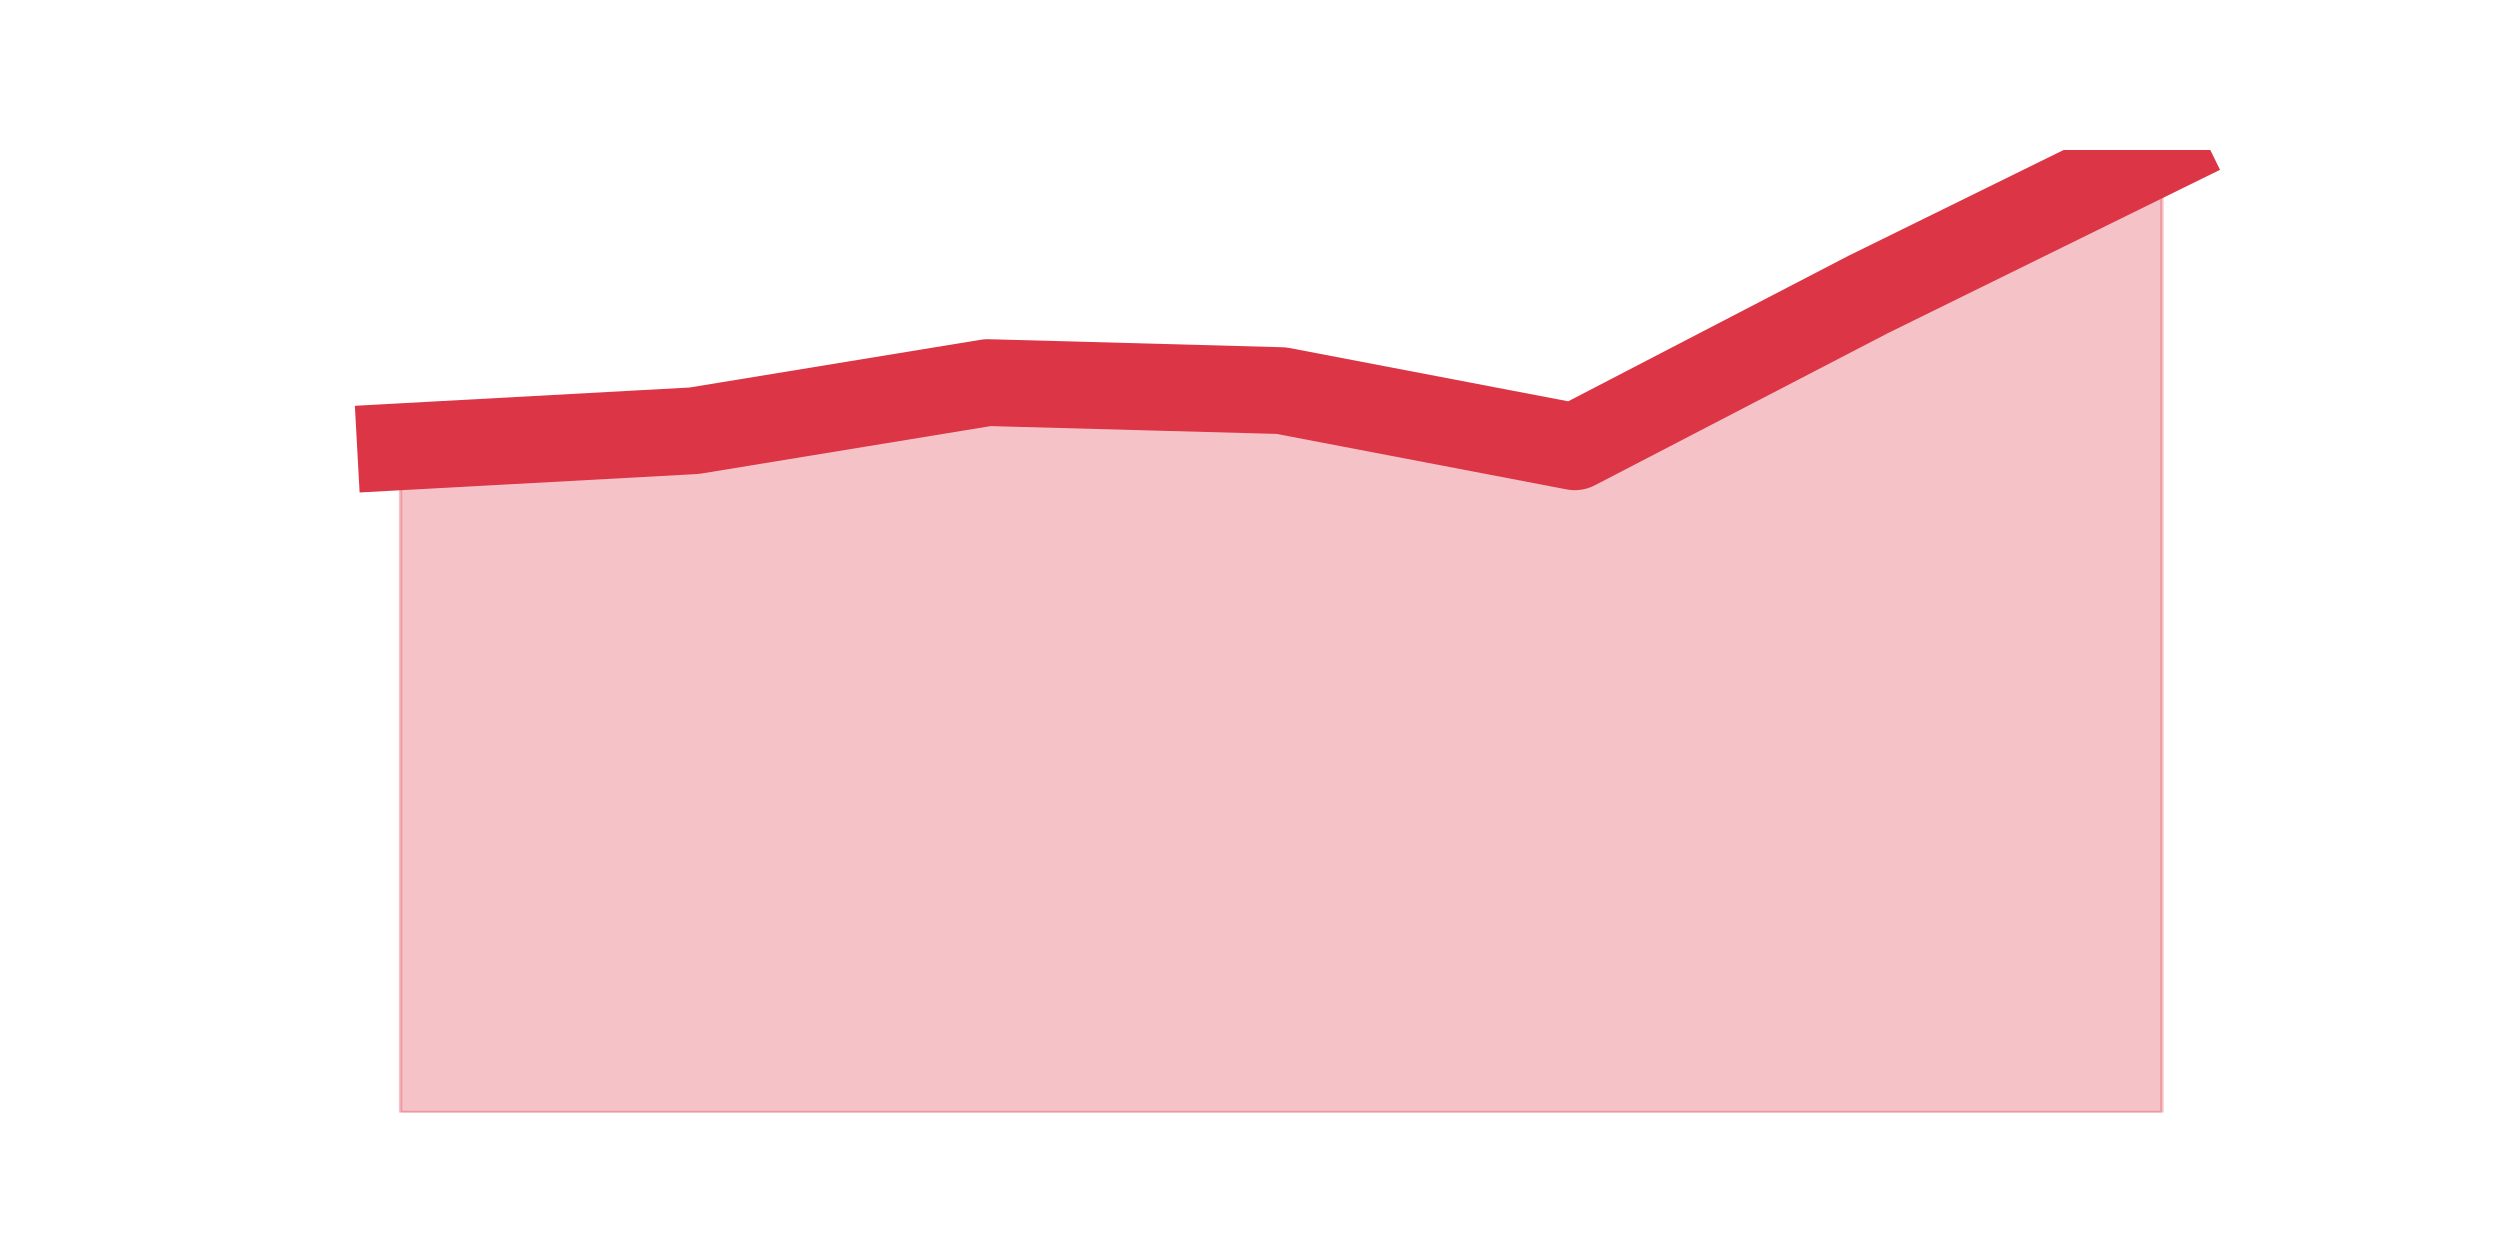 <?xml version="1.0" encoding="utf-8" standalone="no"?>
<!DOCTYPE svg PUBLIC "-//W3C//DTD SVG 1.1//EN"
  "http://www.w3.org/Graphics/SVG/1.1/DTD/svg11.dtd">
<svg height="360pt" version="1.1" viewBox="0 0 720 360" width="720pt" xmlns="http://www.w3.org/2000/svg" xmlns:xlink="http://www.w3.org/1999/xlink">
 <defs>
  <style type="text/css">*{stroke-linecap:butt;stroke-linejoin:round;}</style>
 </defs>
 <g id="figure_1">
  <g id="patch_1">
   <path d="M 0 360 
L 720 360 
L 720 0 
L 0 0 
z
" style="fill:none;"/>
  </g>
  <g id="axes_1">
   <g id="matplotlib.axis_1"/>
   <g id="matplotlib.axis_2"/>
   <g id="PolyCollection_1">
    <defs>
     <path d="M 115.364 -231.33 
L 115.364 -39.6 
L 199.909 -39.6 
L 284.455 -39.6 
L 369 -39.6 
L 453.545 -39.6 
L 538.091 -39.6 
L 622.636 -39.6 
L 622.636 -316.8 
L 622.636 -316.8 
L 538.091 -275.22 
L 453.545 -231.33 
L 369 -247.5 
L 284.455 -249.81 
L 199.909 -235.95 
L 115.364 -231.33 
z
" id="md89da00d4f" style="stroke:#dc3545;stroke-opacity:0.3;"/>
    </defs>
    <g clip-path="url(#p3edc8c5167)">
     <use style="fill:#dc3545;fill-opacity:0.3;stroke:#dc3545;stroke-opacity:0.3;" x="0" xlink:href="#md89da00d4f" y="360"/>
    </g>
   </g>
   <g id="line2d_1">
    <path clip-path="url(#p3edc8c5167)" d="M 115.364 128.67 
L 199.909 124.05 
L 284.455 110.19 
L 369 112.5 
L 453.545 128.67 
L 538.091 84.78 
L 622.636 43.2 
" style="fill:none;stroke:#dc3545;stroke-linecap:square;stroke-width:25;"/>
   </g>
  </g>
 </g>
 <defs>
  <clipPath id="p3edc8c5167">
   <rect height="277.2" width="558" x="90" y="43.2"/>
  </clipPath>
 </defs>
</svg>
